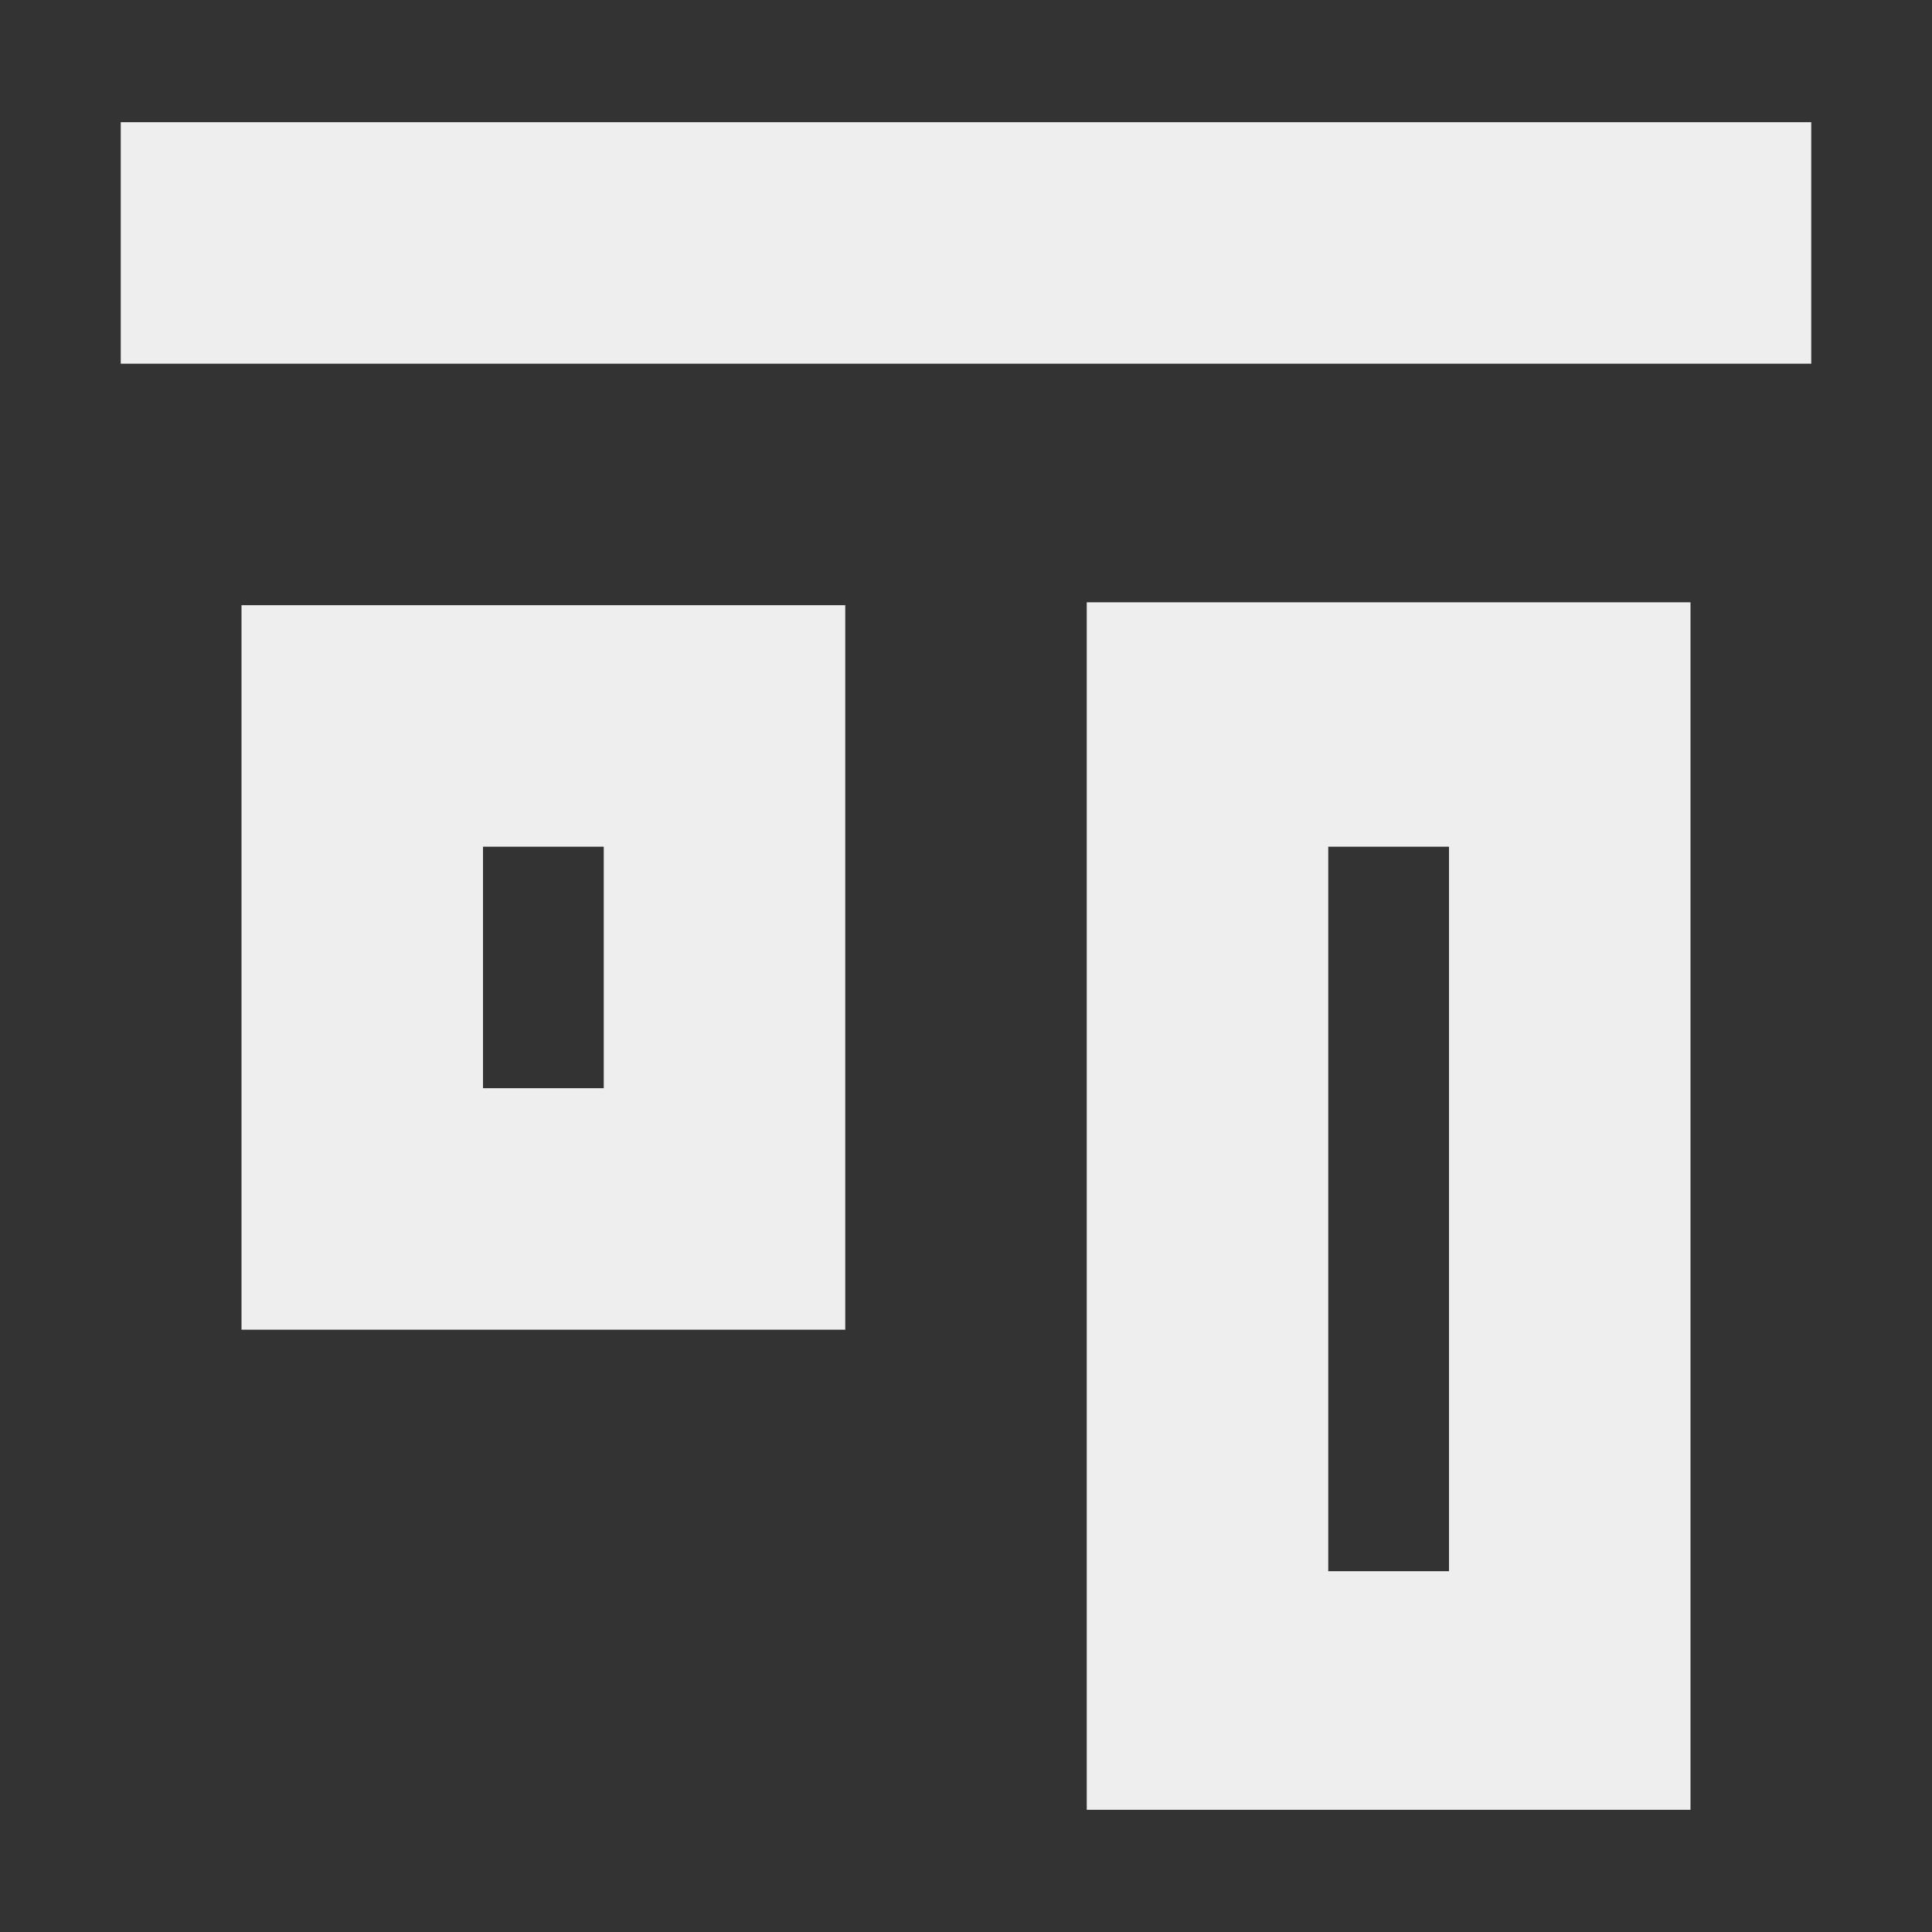 <?xml version="1.0" encoding="UTF-8"?>
<svg xmlns="http://www.w3.org/2000/svg" xmlns:xlink="http://www.w3.org/1999/xlink" width="16px" height="16px" viewBox="0 0 16 16" version="1.1">
<rect x="0" y="0" width="16" height="16" fill="#333333" stroke="none"/>
<g id="surface1">
<defs>
  <style id="current-color-scheme" type="text/css">
   .ColorScheme-Text { color:#eeeeee; } .ColorScheme-Highlight { color:#424242; }
  </style>
 </defs>
<path style="fill:currentColor" class="ColorScheme-Text" d="M 15 1.012 L 1 1.012 L 1 3.012 L 15 3.012 Z M 14 4.988 L 9 4.988 L 9 14.988 L 14 14.988 Z M 12 7.012 L 12 13.012 L 11 13.012 L 11 7.012 Z M 7 5.012 L 2 5.012 L 2 11.012 L 7 11.012 Z M 5 7.012 L 5 9.012 L 4 9.012 L 4 7.012 Z M 5 7.012 "/>
</g>
</svg>
